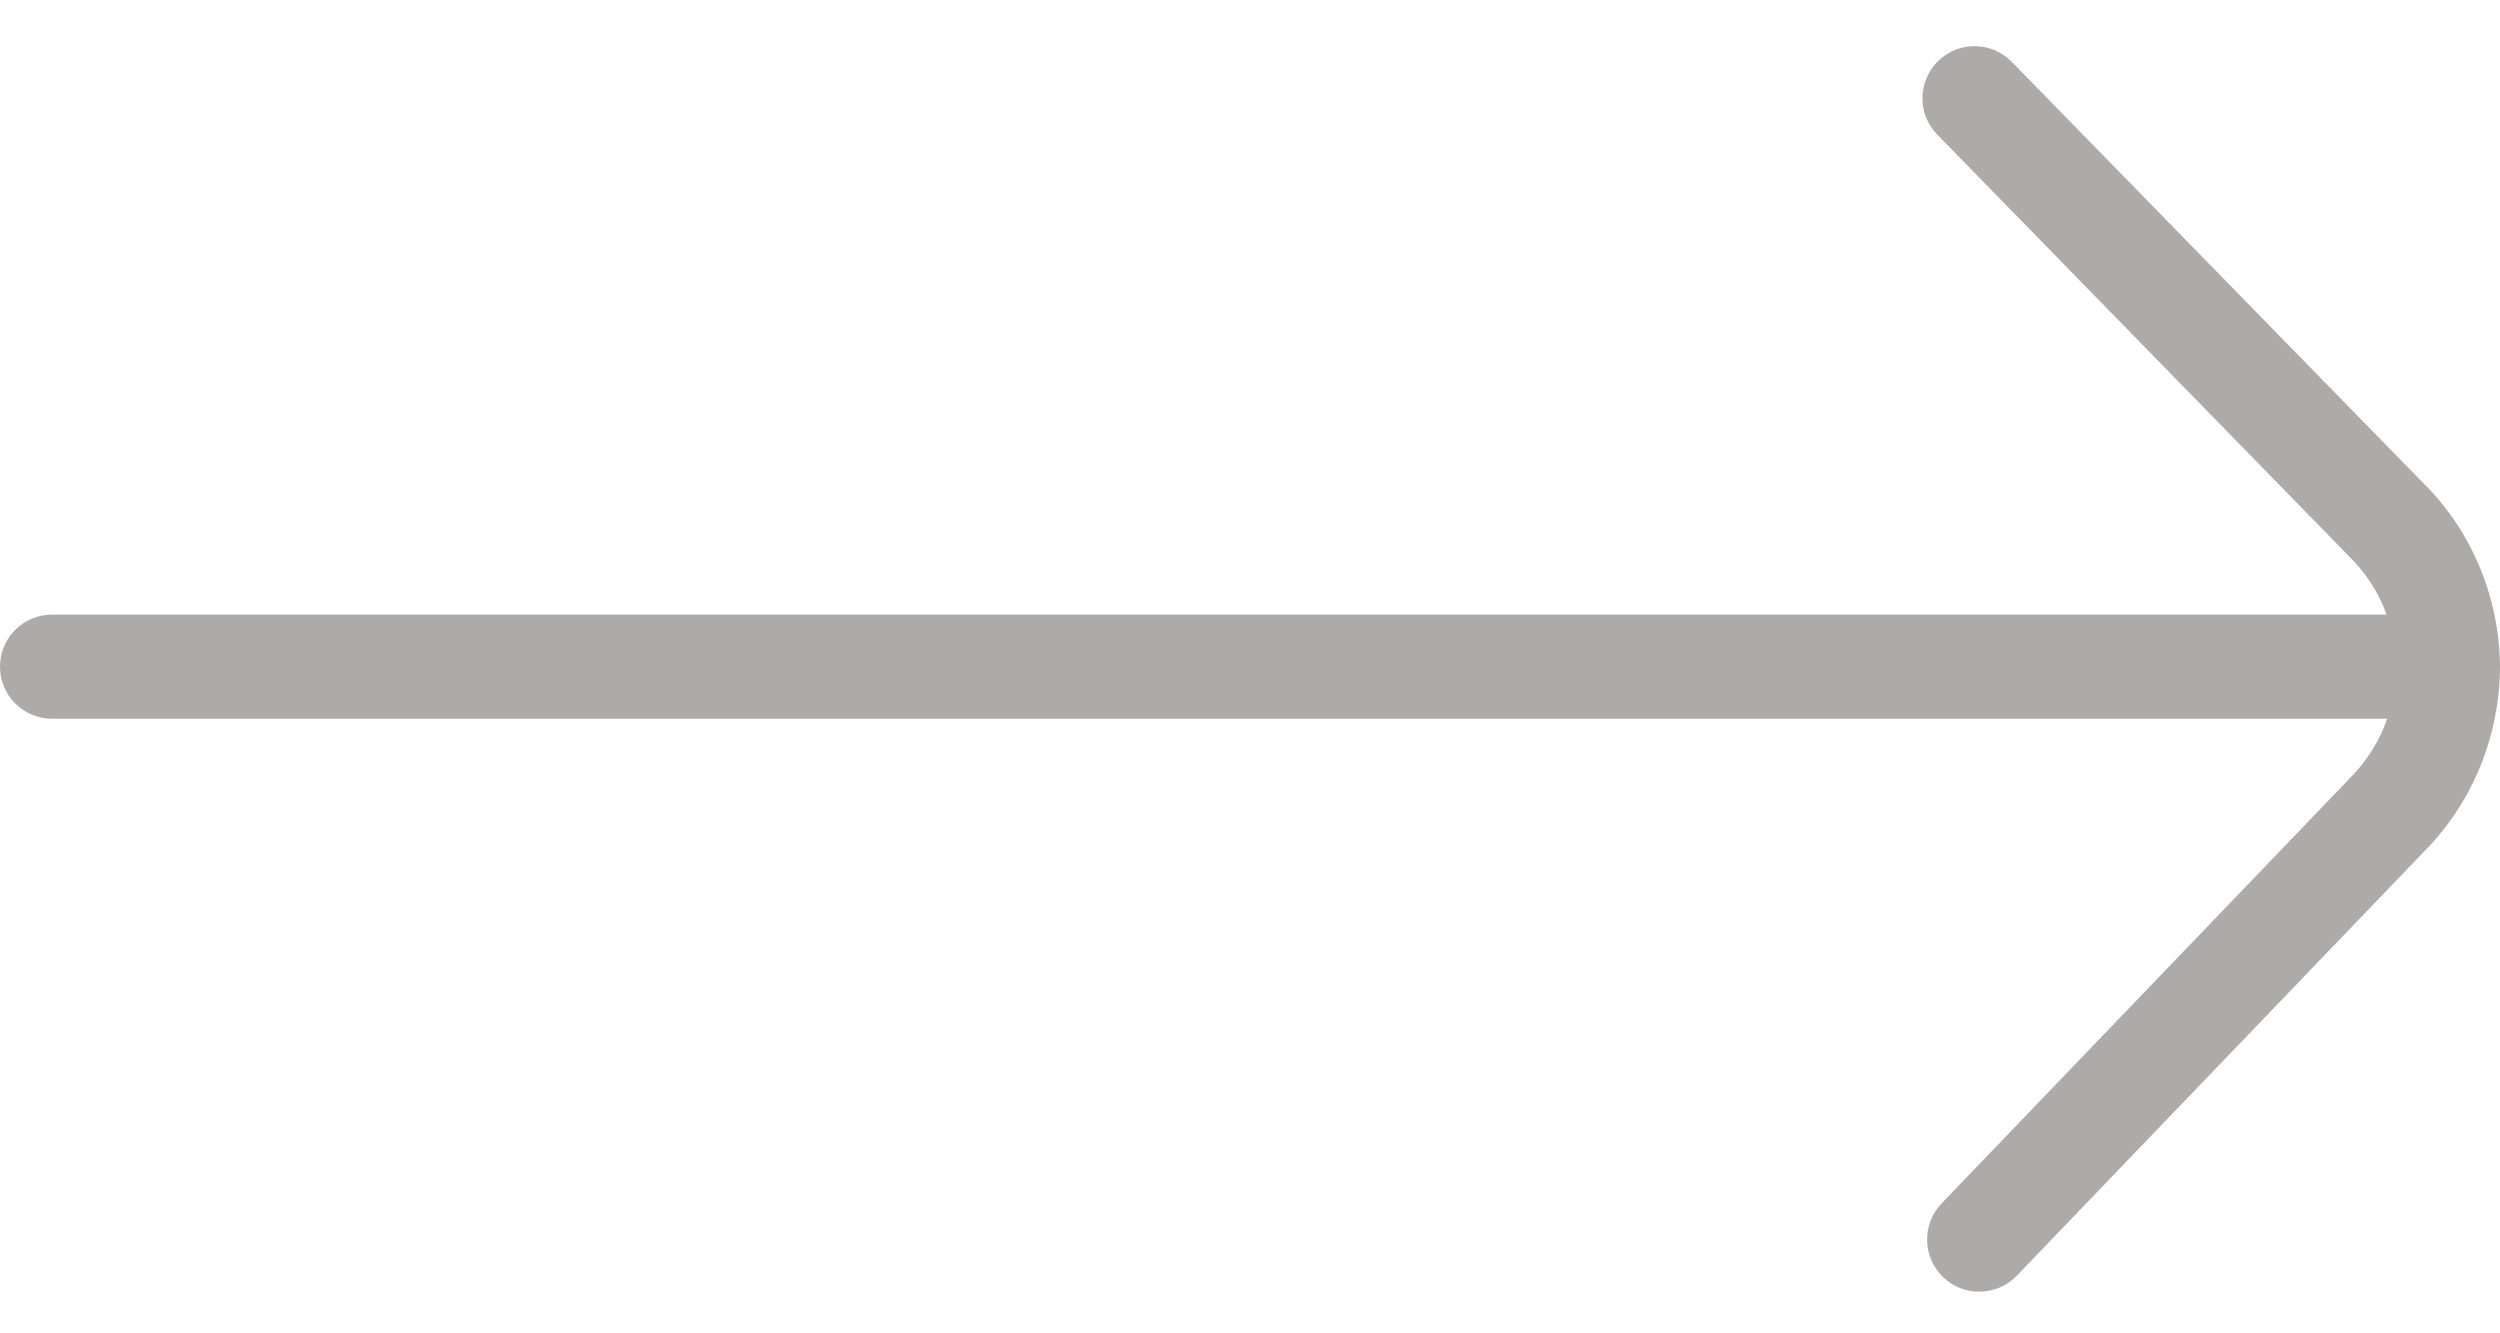 <svg width="30" height="16" viewBox="0 0 30 16" fill="none" xmlns="http://www.w3.org/2000/svg">
<path d="M29.079 5.796C29.663 6.373 29.992 7.169 30 8C29.997 8.823 29.677 9.62 29.099 10.208L24.201 15.309C24.079 15.436 23.915 15.5 23.75 15.5C23.594 15.5 23.438 15.443 23.317 15.325C23.069 15.088 23.06 14.69 23.299 14.441L28.203 9.334C28.406 9.128 28.556 8.886 28.646 8.625H0.625C0.28 8.625 0 8.345 0 8C0 7.655 0.28 7.375 0.625 7.375H28.639C28.545 7.115 28.394 6.878 28.191 6.678L23.247 1.615C23.006 1.369 23.011 0.973 23.259 0.731C23.506 0.491 23.901 0.495 24.142 0.743L29.078 5.796H29.079Z" fill="#ADABAA"/>
</svg>

